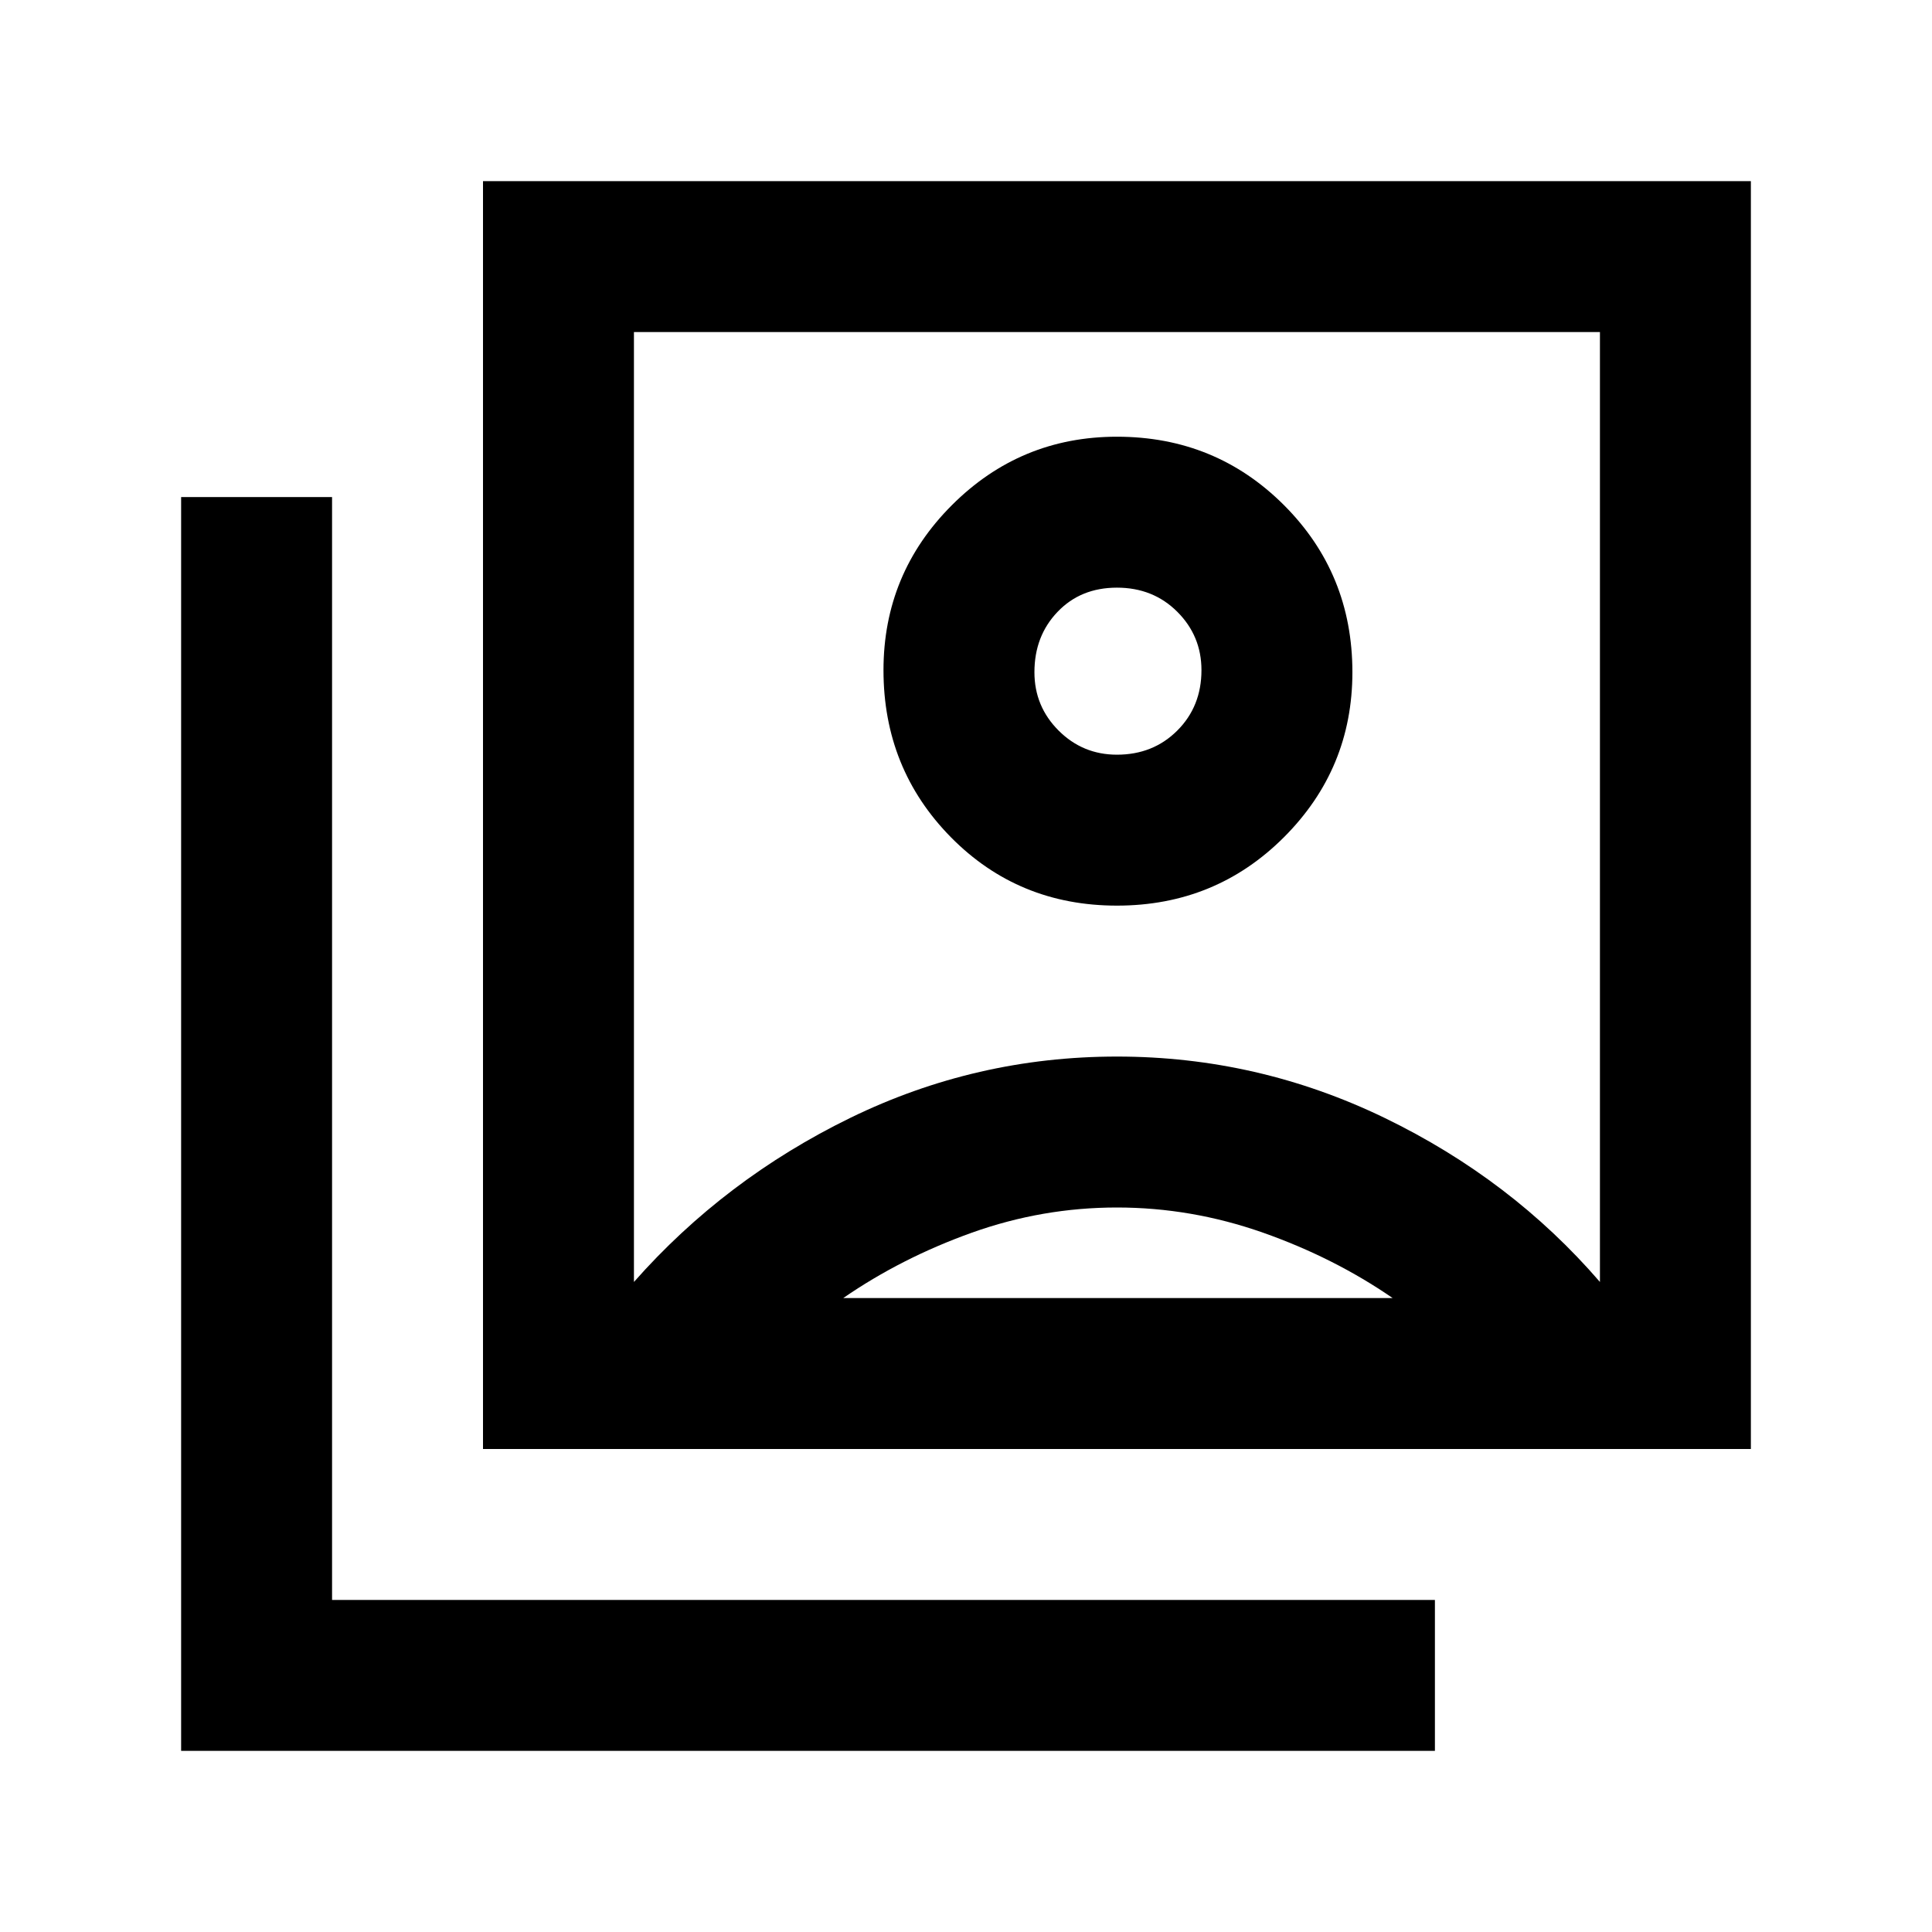 <svg xmlns="http://www.w3.org/2000/svg" height="24" width="24"><path d="M13.875 11.25q1.225 0 2.075-.85.85-.85.85-2.05 0-1.225-.85-2.075-.85-.85-2.075-.85-1.2 0-2.05.85-.85.85-.85 2.05 0 1.225.837 2.075.838.85 2.063.85Zm-6 4.675Q9 14.65 10.562 13.887q1.563-.762 3.313-.762 1.75 0 3.325.762 1.575.763 2.675 2.038v-11.8h-12ZM6 18V2.25h15.75V18Zm-3.75 3.75V6.175h1.875v13.7h13.7v1.875ZM13.875 9.375q-.425 0-.725-.3t-.3-.725q0-.45.288-.75.287-.3.737-.3t.75.3q.3.3.3.725 0 .45-.3.75t-.75.3Zm-3.4 6.75H17.3q-.725-.5-1.612-.813Q14.8 15 13.875 15q-.925 0-1.8.312-.875.313-1.6.813Zm3.4-6.1Z"/></svg>